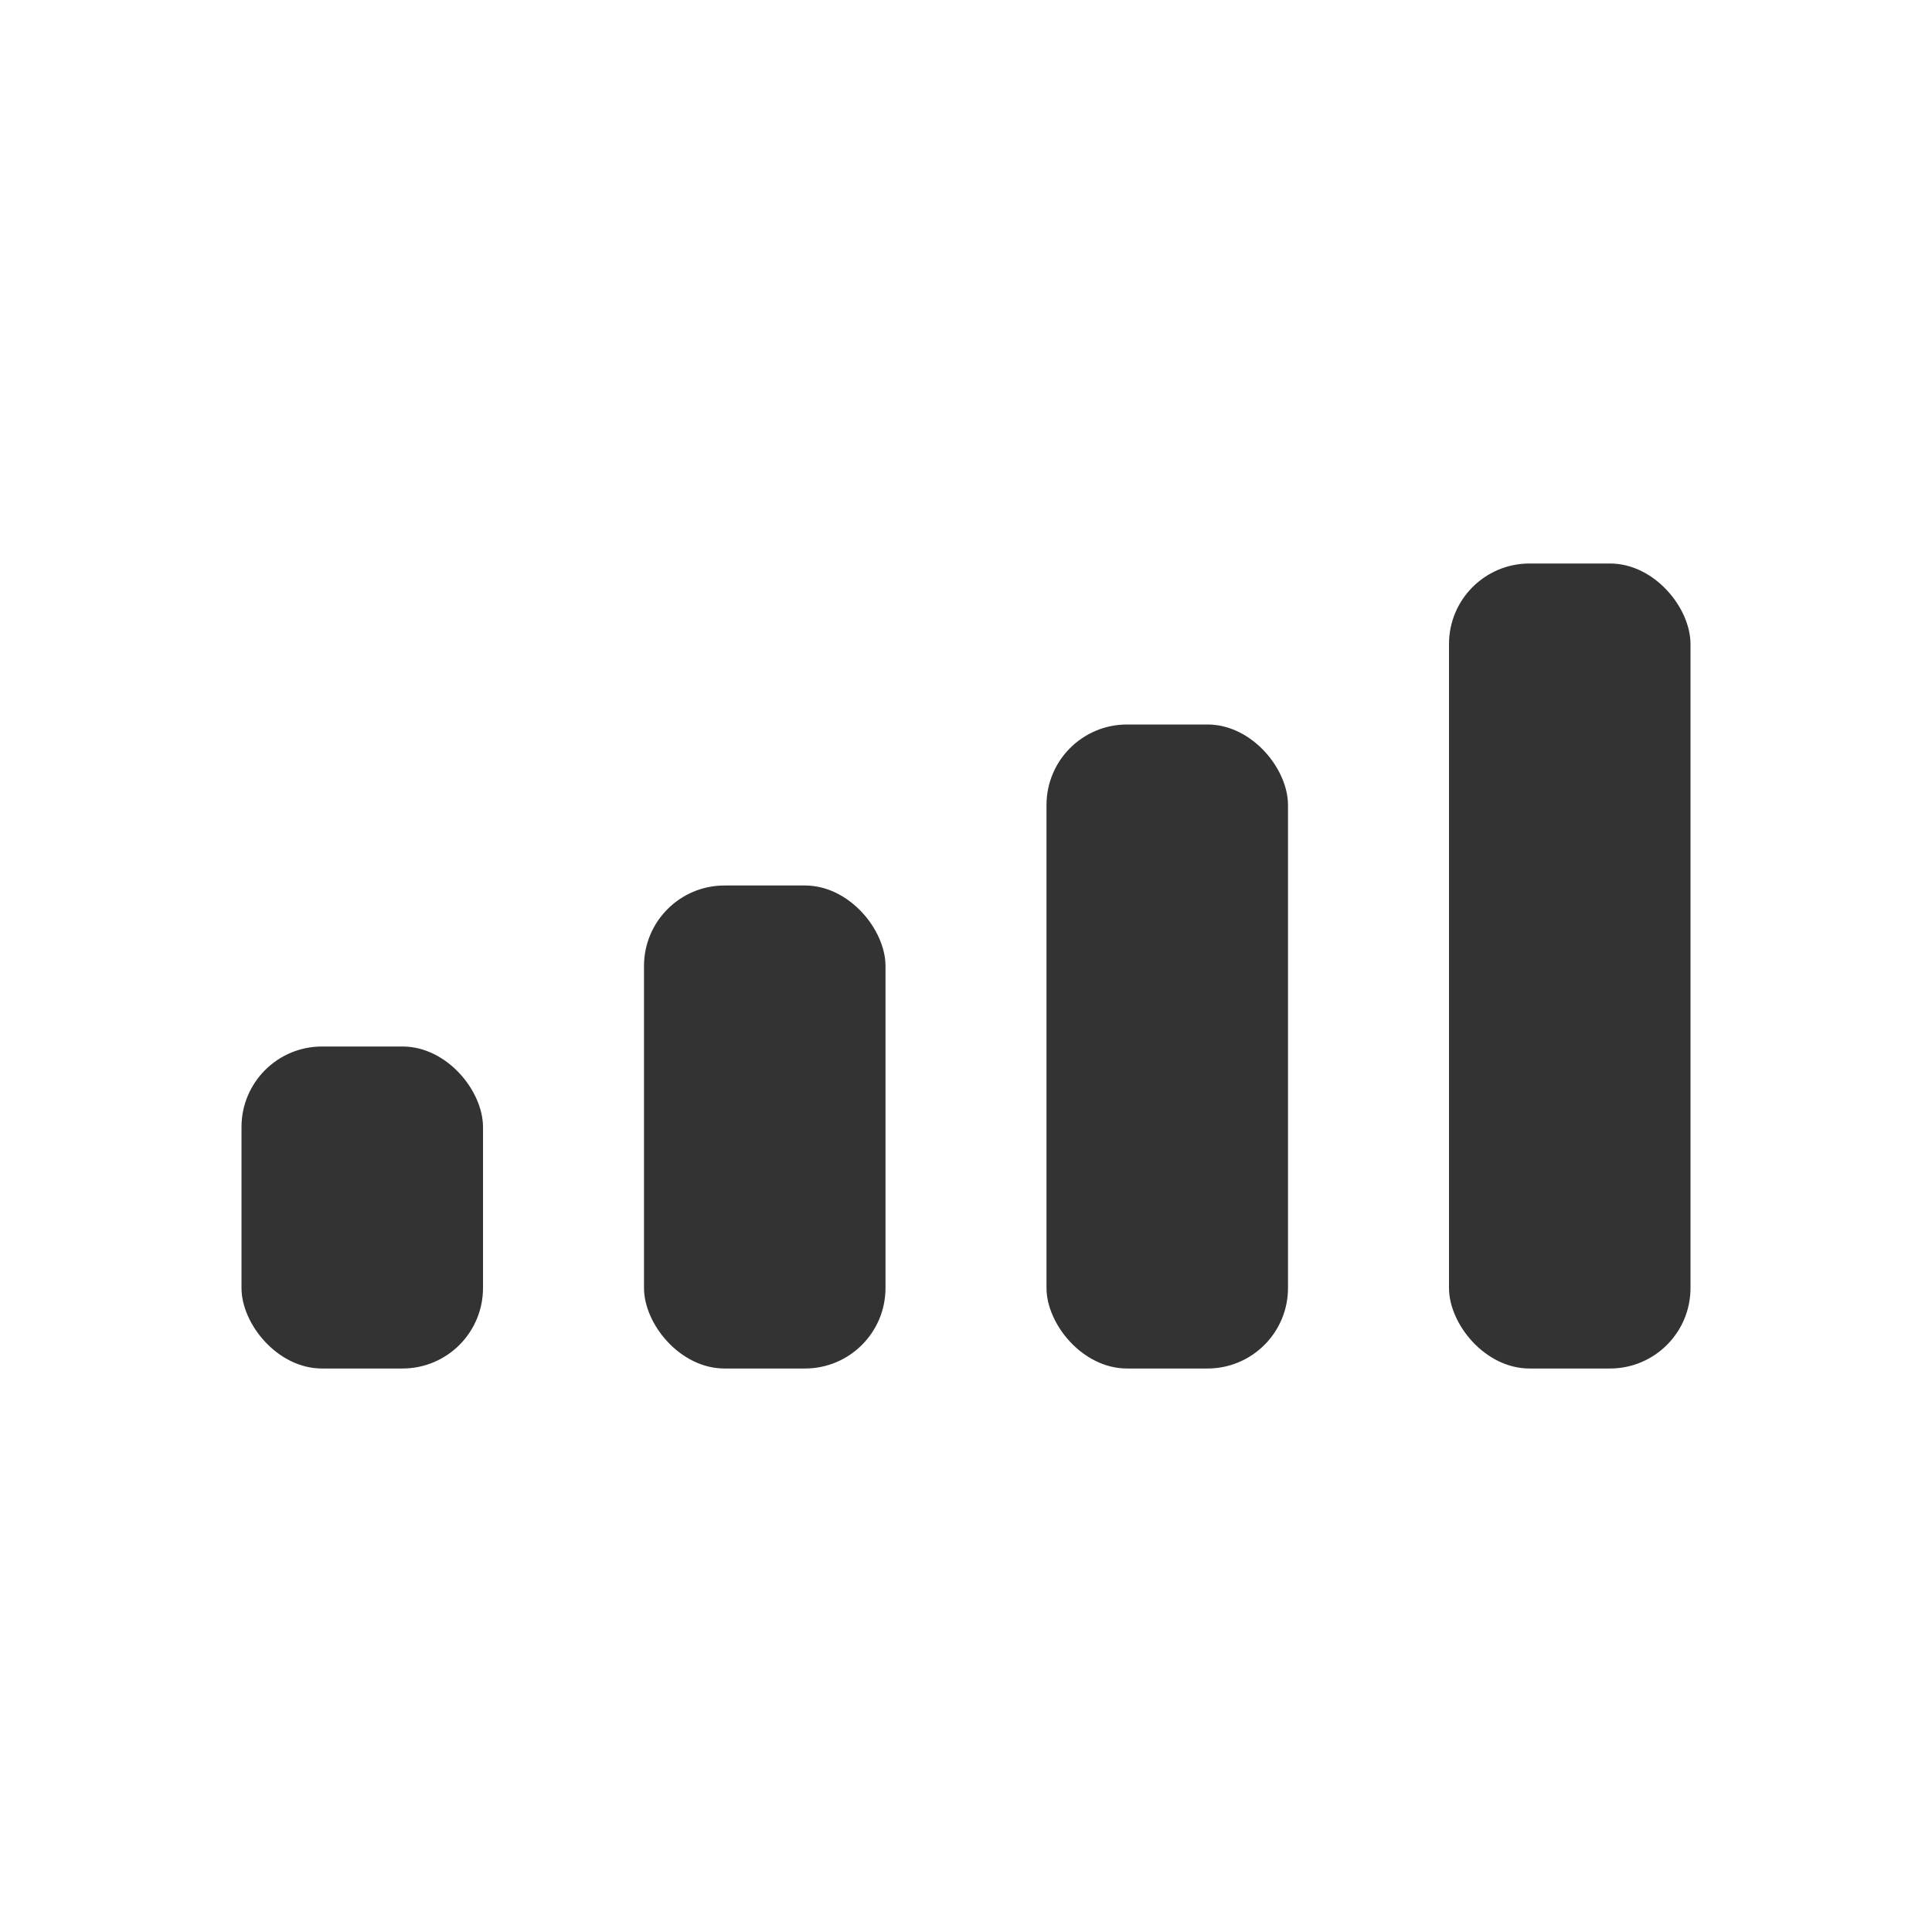 <svg width="24" height="24" viewBox="0 0 24 24" fill="none" xmlns="http://www.w3.org/2000/svg">
<rect x="18" y="7" width="3" height="10" rx="1" fill="#333333"/>
<rect x="3" y="13" width="3" height="4" rx="1" fill="#333333"/>
<rect x="8" y="11" width="3" height="6" rx="1" fill="#333333"/>
<rect x="13" y="9" width="3" height="8" rx="1" fill="#333333"/>
</svg>
